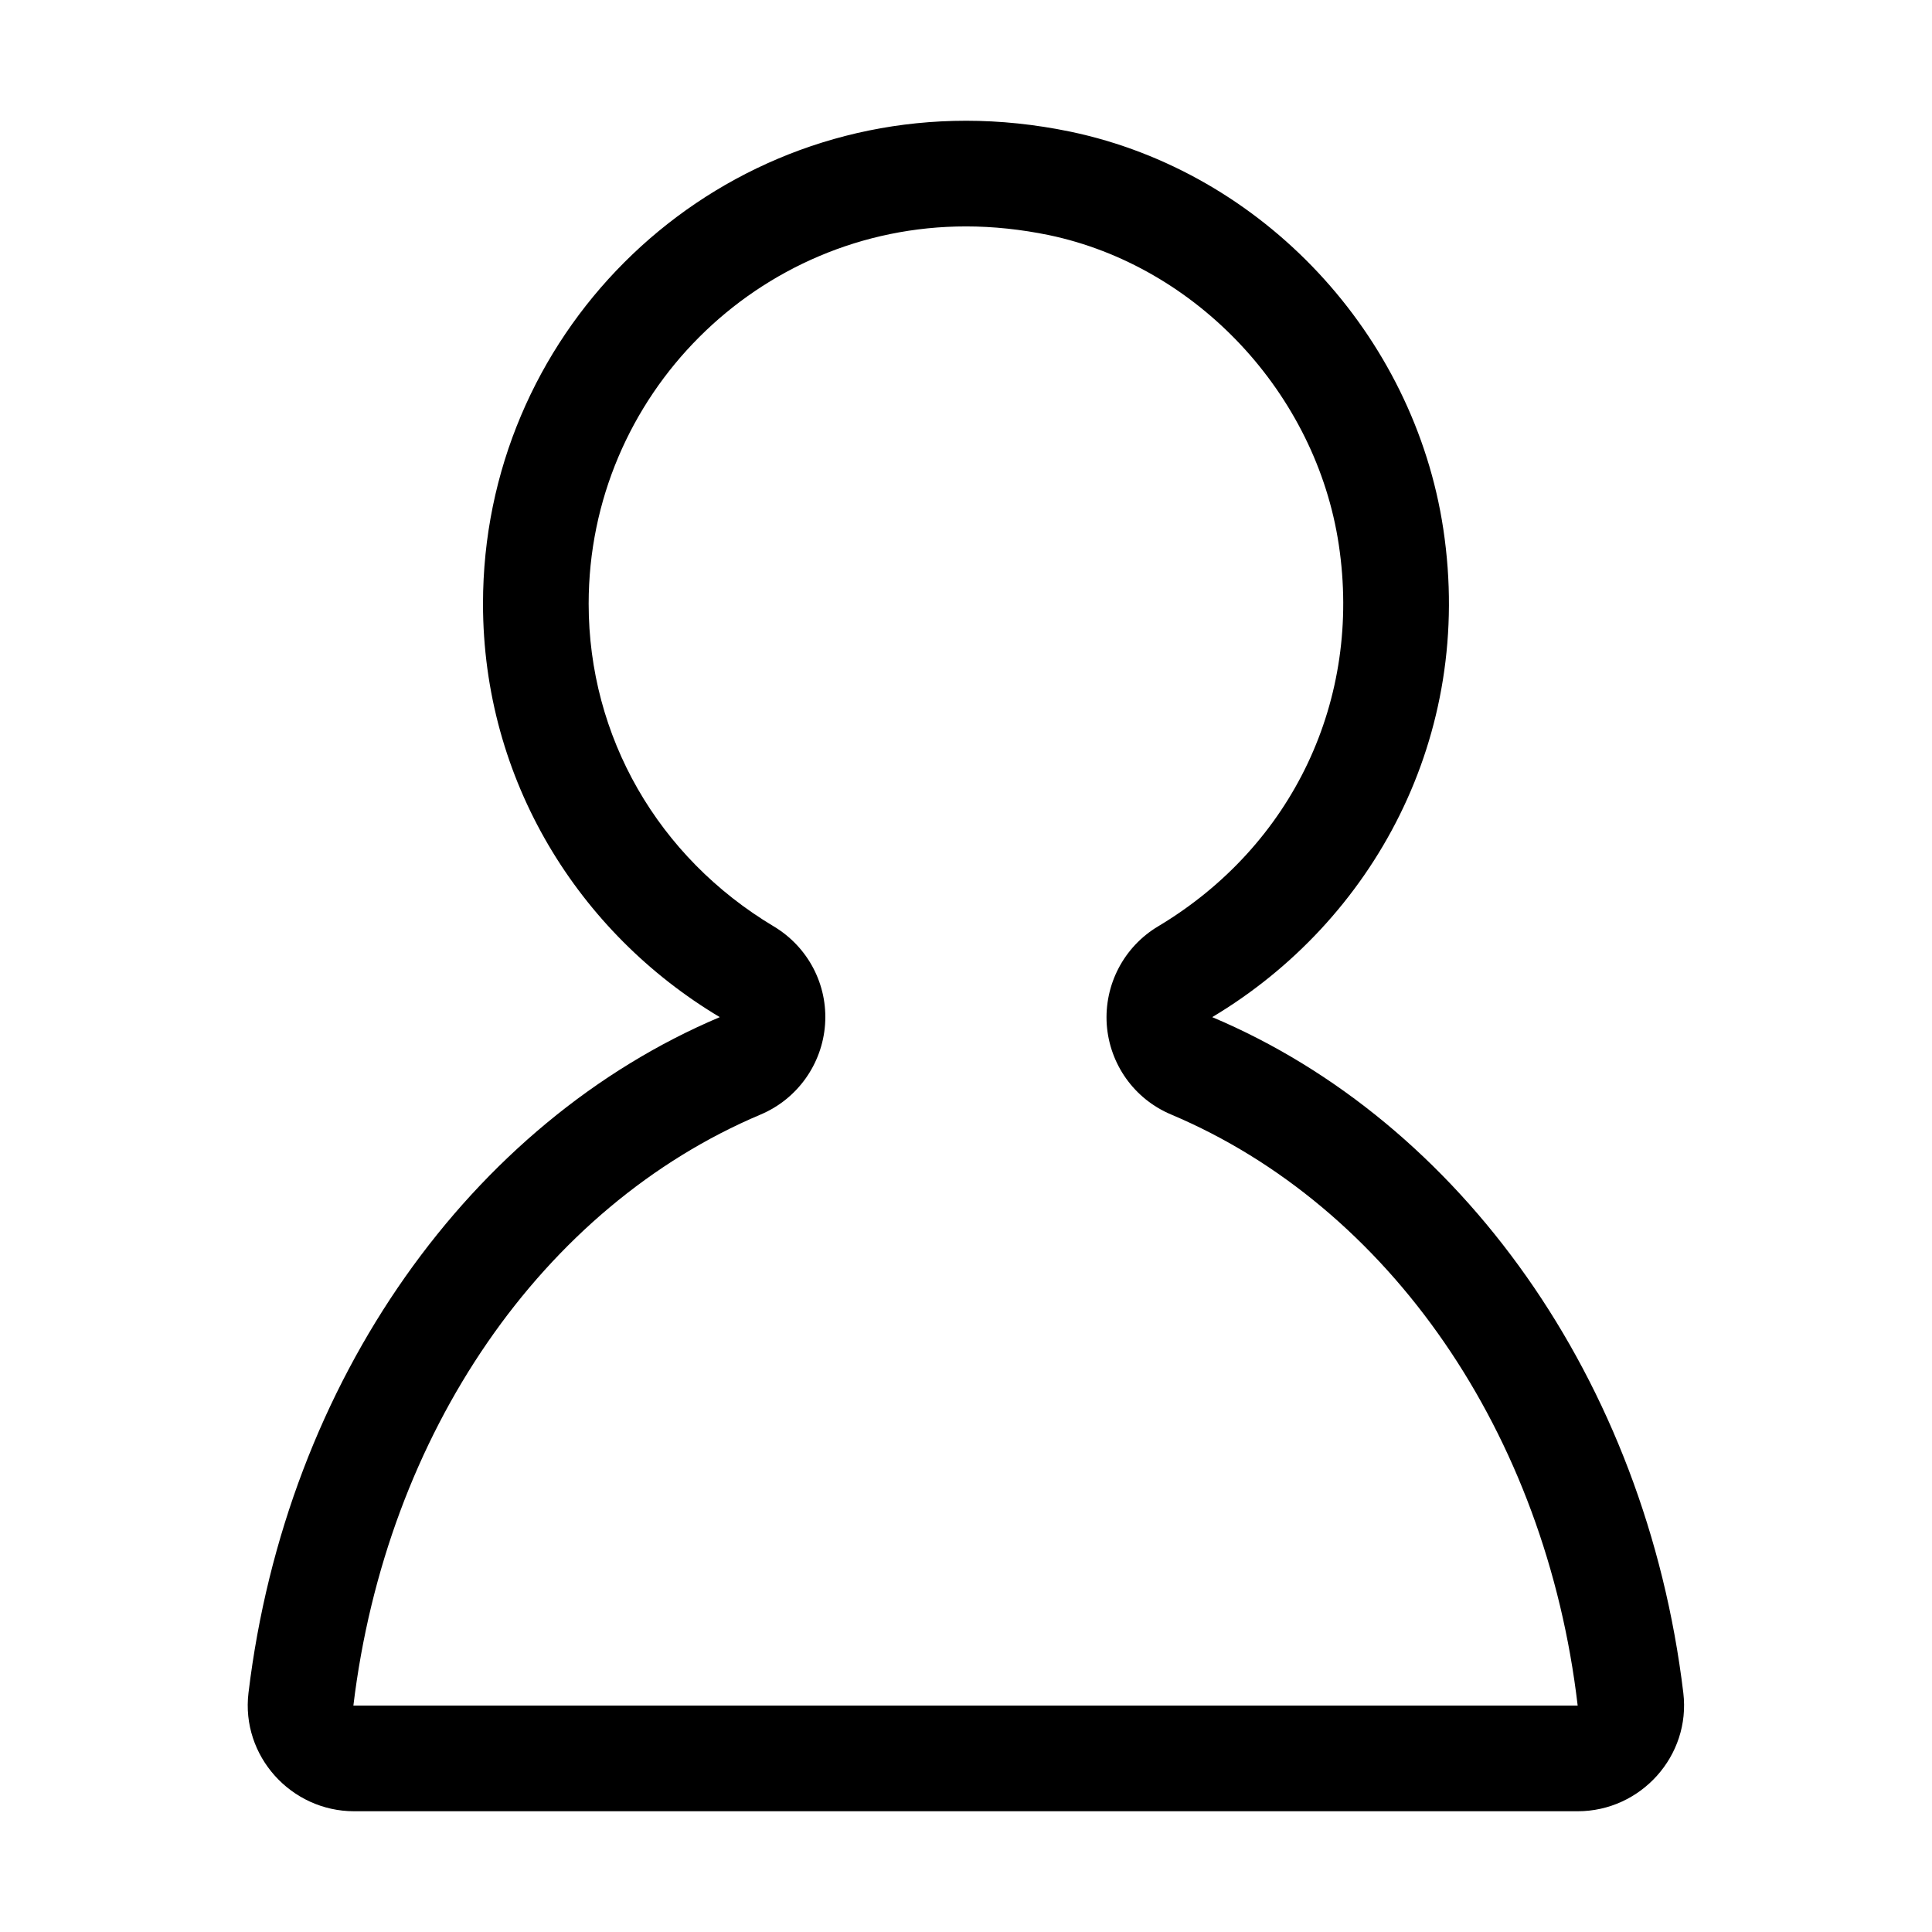 <?xml version="1.0" standalone="no"?><!DOCTYPE svg PUBLIC "-//W3C//DTD SVG 1.1//EN" "http://www.w3.org/Graphics/SVG/1.1/DTD/svg11.dtd"><svg t="1605788452354" class="icon" viewBox="0 0 1024 1024" version="1.1" xmlns="http://www.w3.org/2000/svg" p-id="4299" xmlns:xlink="http://www.w3.org/1999/xlink" width="200" height="200"><defs><style type="text/css"></style></defs><path d="M512 120c14.5 0 29.3 1.6 43.9 4.6 78.4 16.4 141.7 84 153.7 164.2 12.3 82-24.4 159.5-95.8 202.2-18.1 10.8-28.6 30.9-27.2 52 1.5 21.1 14.6 39.5 34.1 47.7 115.8 48.9 198.6 169 215.5 313.3H187.3c17.4-144.3 100.1-264.4 215.9-313.3 19.4-8.2 32.6-26.7 34.1-47.7 1.5-21.1-9-41.1-27.2-52-61.4-36.7-98.1-100.6-98.1-171 0-110.3 89.7-200 200-200m0-56c-141.4 0-256 114.6-256 256 0 93.5 50.6 174.4 125.5 219.1C250 594.7 151.7 731.2 131.7 897.3c-4 33.3 22.5 62.7 56 62.7h648.5c33.5 0 60-29.4 56-62.7-20-166.1-118.2-302.7-249.7-358.2 85.2-50.9 139-148.7 122.5-258.6-15.5-103.1-95.5-189.3-197.6-210.7-18.8-3.9-37.3-5.8-55.4-5.8z" p-id="4300"></path></svg>